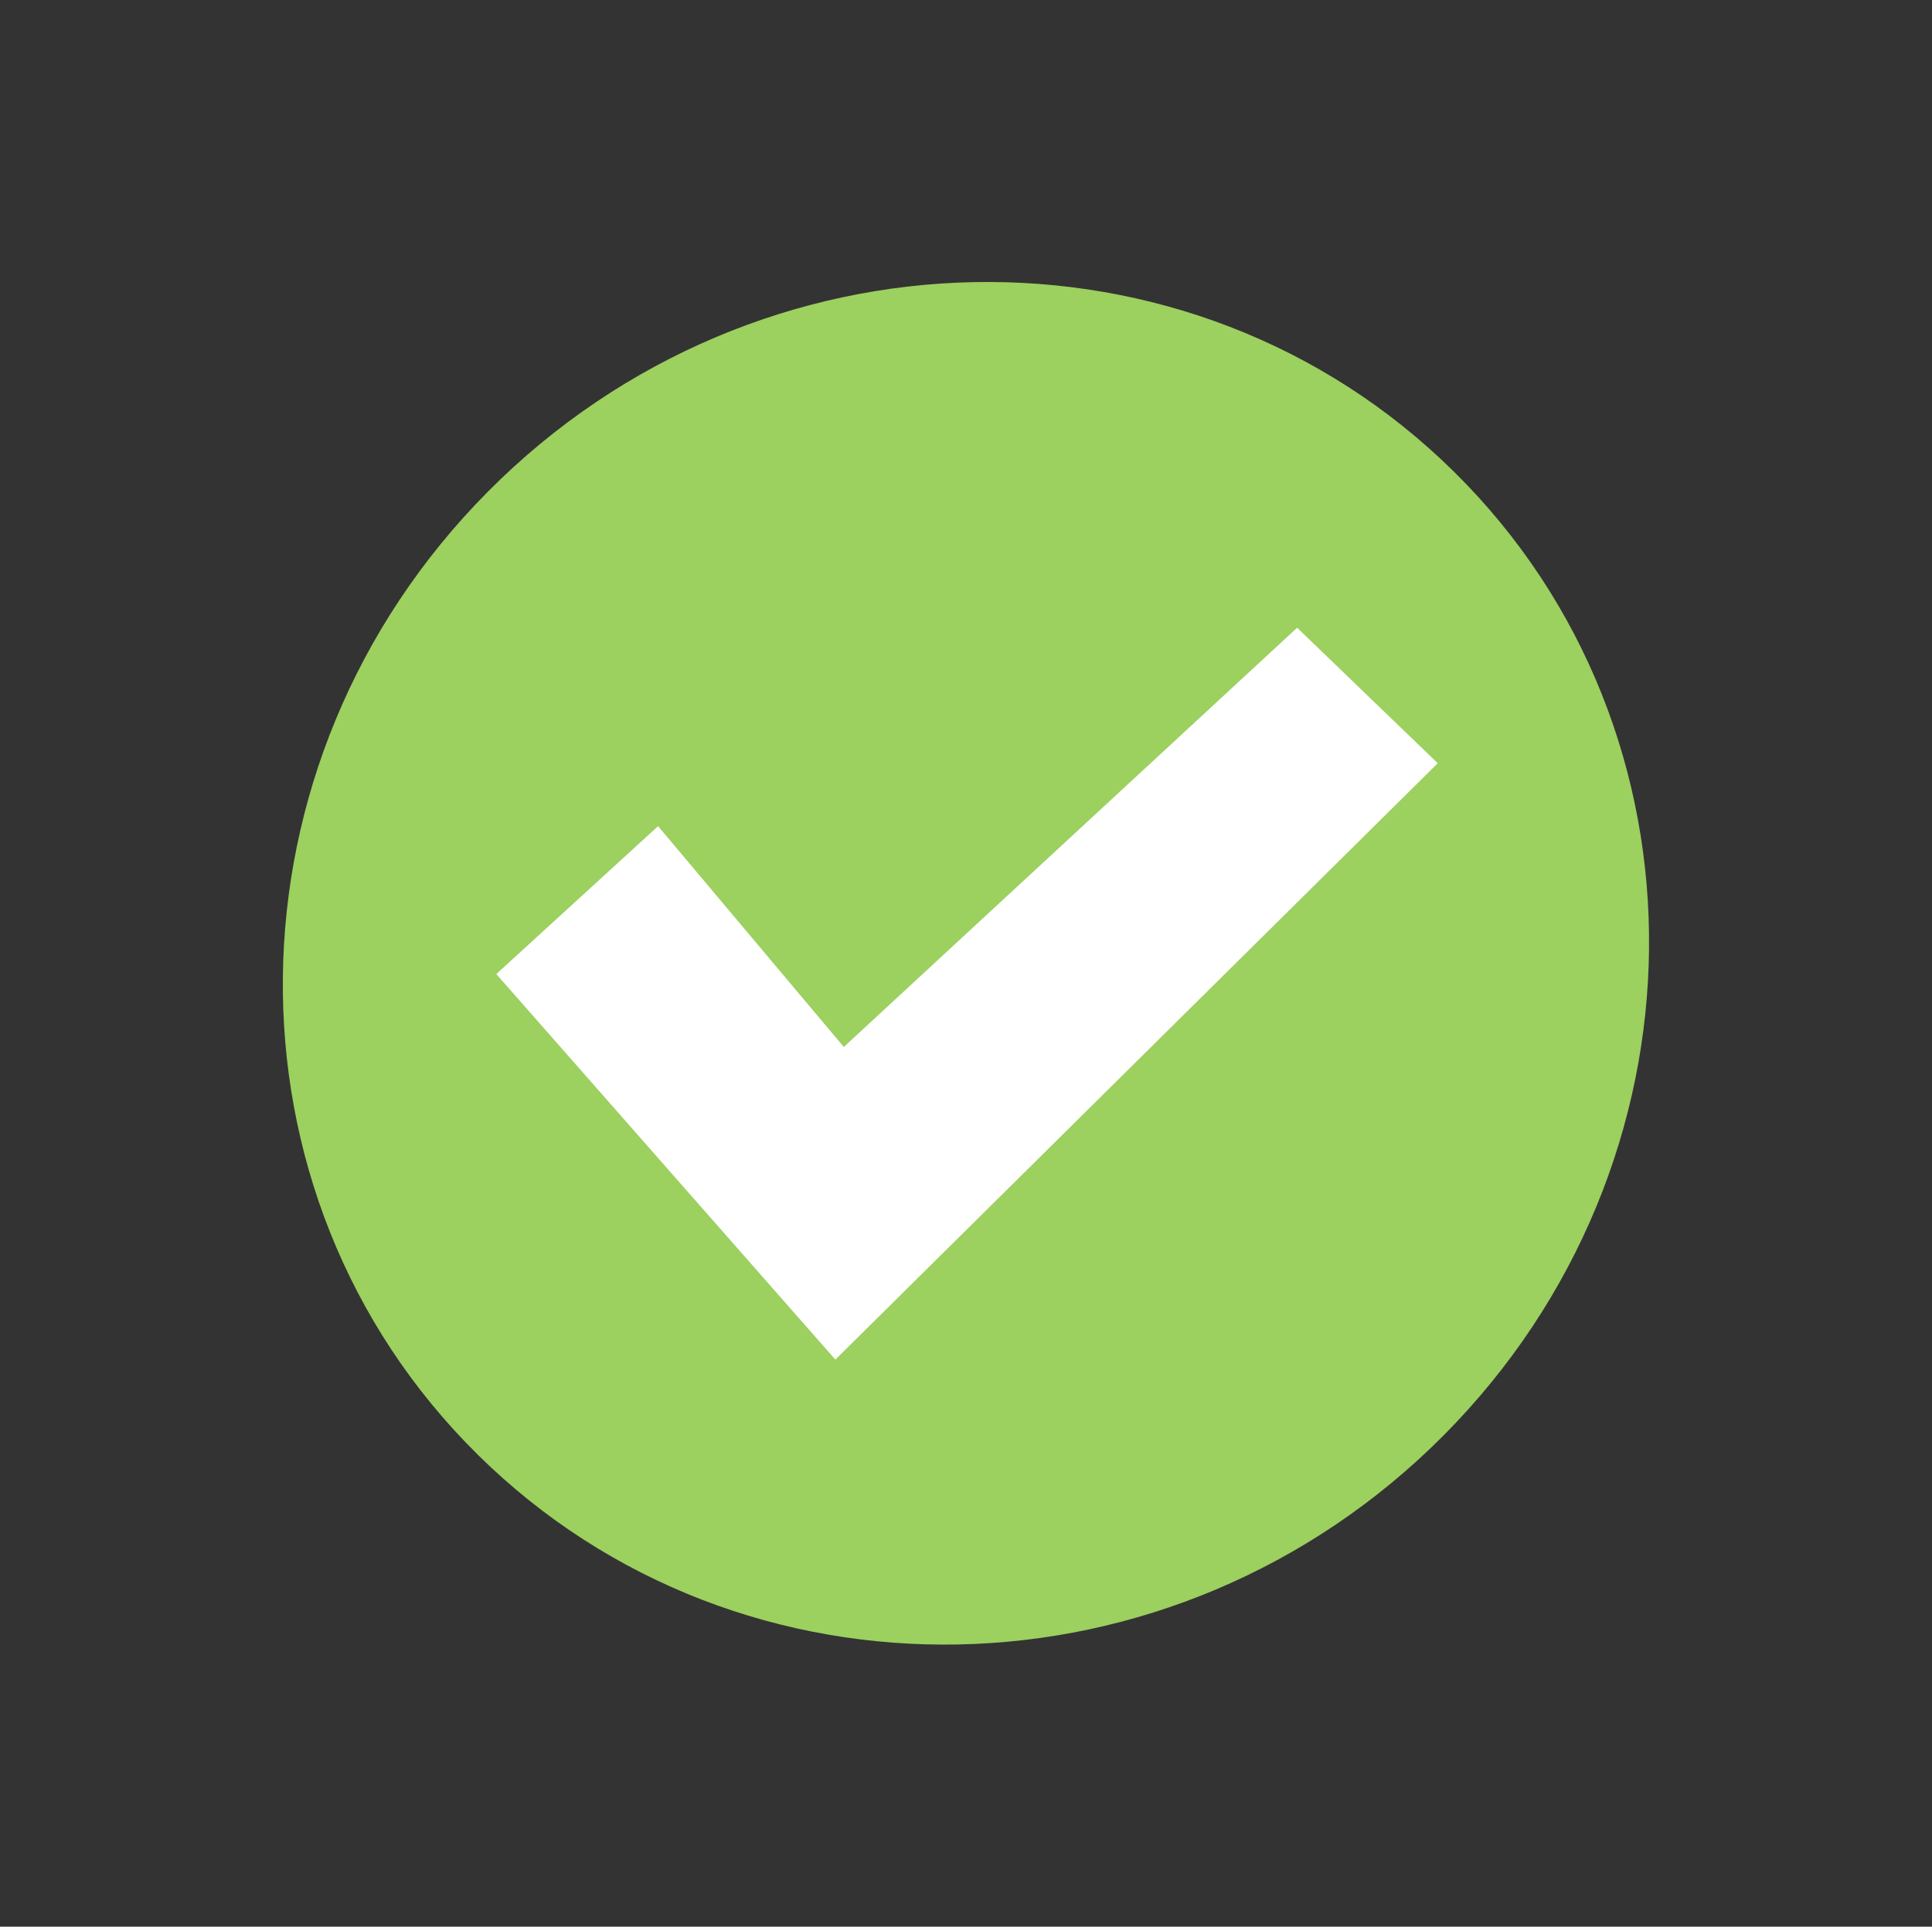 <svg width="189.74" height="189.252" viewBox="0 0 189.74 189.252" fill="none" xmlns="http://www.w3.org/2000/svg" xmlns:xlink="http://www.w3.org/1999/xlink">
	<rect x="0" y="0" width="189.74" height="189.252" fill="#333333" stroke="none"/>
	<desc>
			Created with Pixso.
	</desc>
	<defs/>
	<path id="Change-Color" d="M142.81 46.35C168.73 71.95 168.27 114.32 141.79 140.98C115.3 167.64 72.83 168.49 46.92 142.89C21 117.29 21.46 74.93 47.94 48.27C74.43 21.61 116.9 20.75 142.81 46.35Z" fill="#9CD05F" fill-opacity="1" fill-rule="evenodd"/>
	<path id="White" d="M64.63 81.15L48.74 95.68L82.04 133.55L141.2 74.97L127.39 61.66L82.87 102.84L64.63 81.15Z" fill="#FFFFFF" fill-opacity="1" fill-rule="evenodd"/>
</svg>
